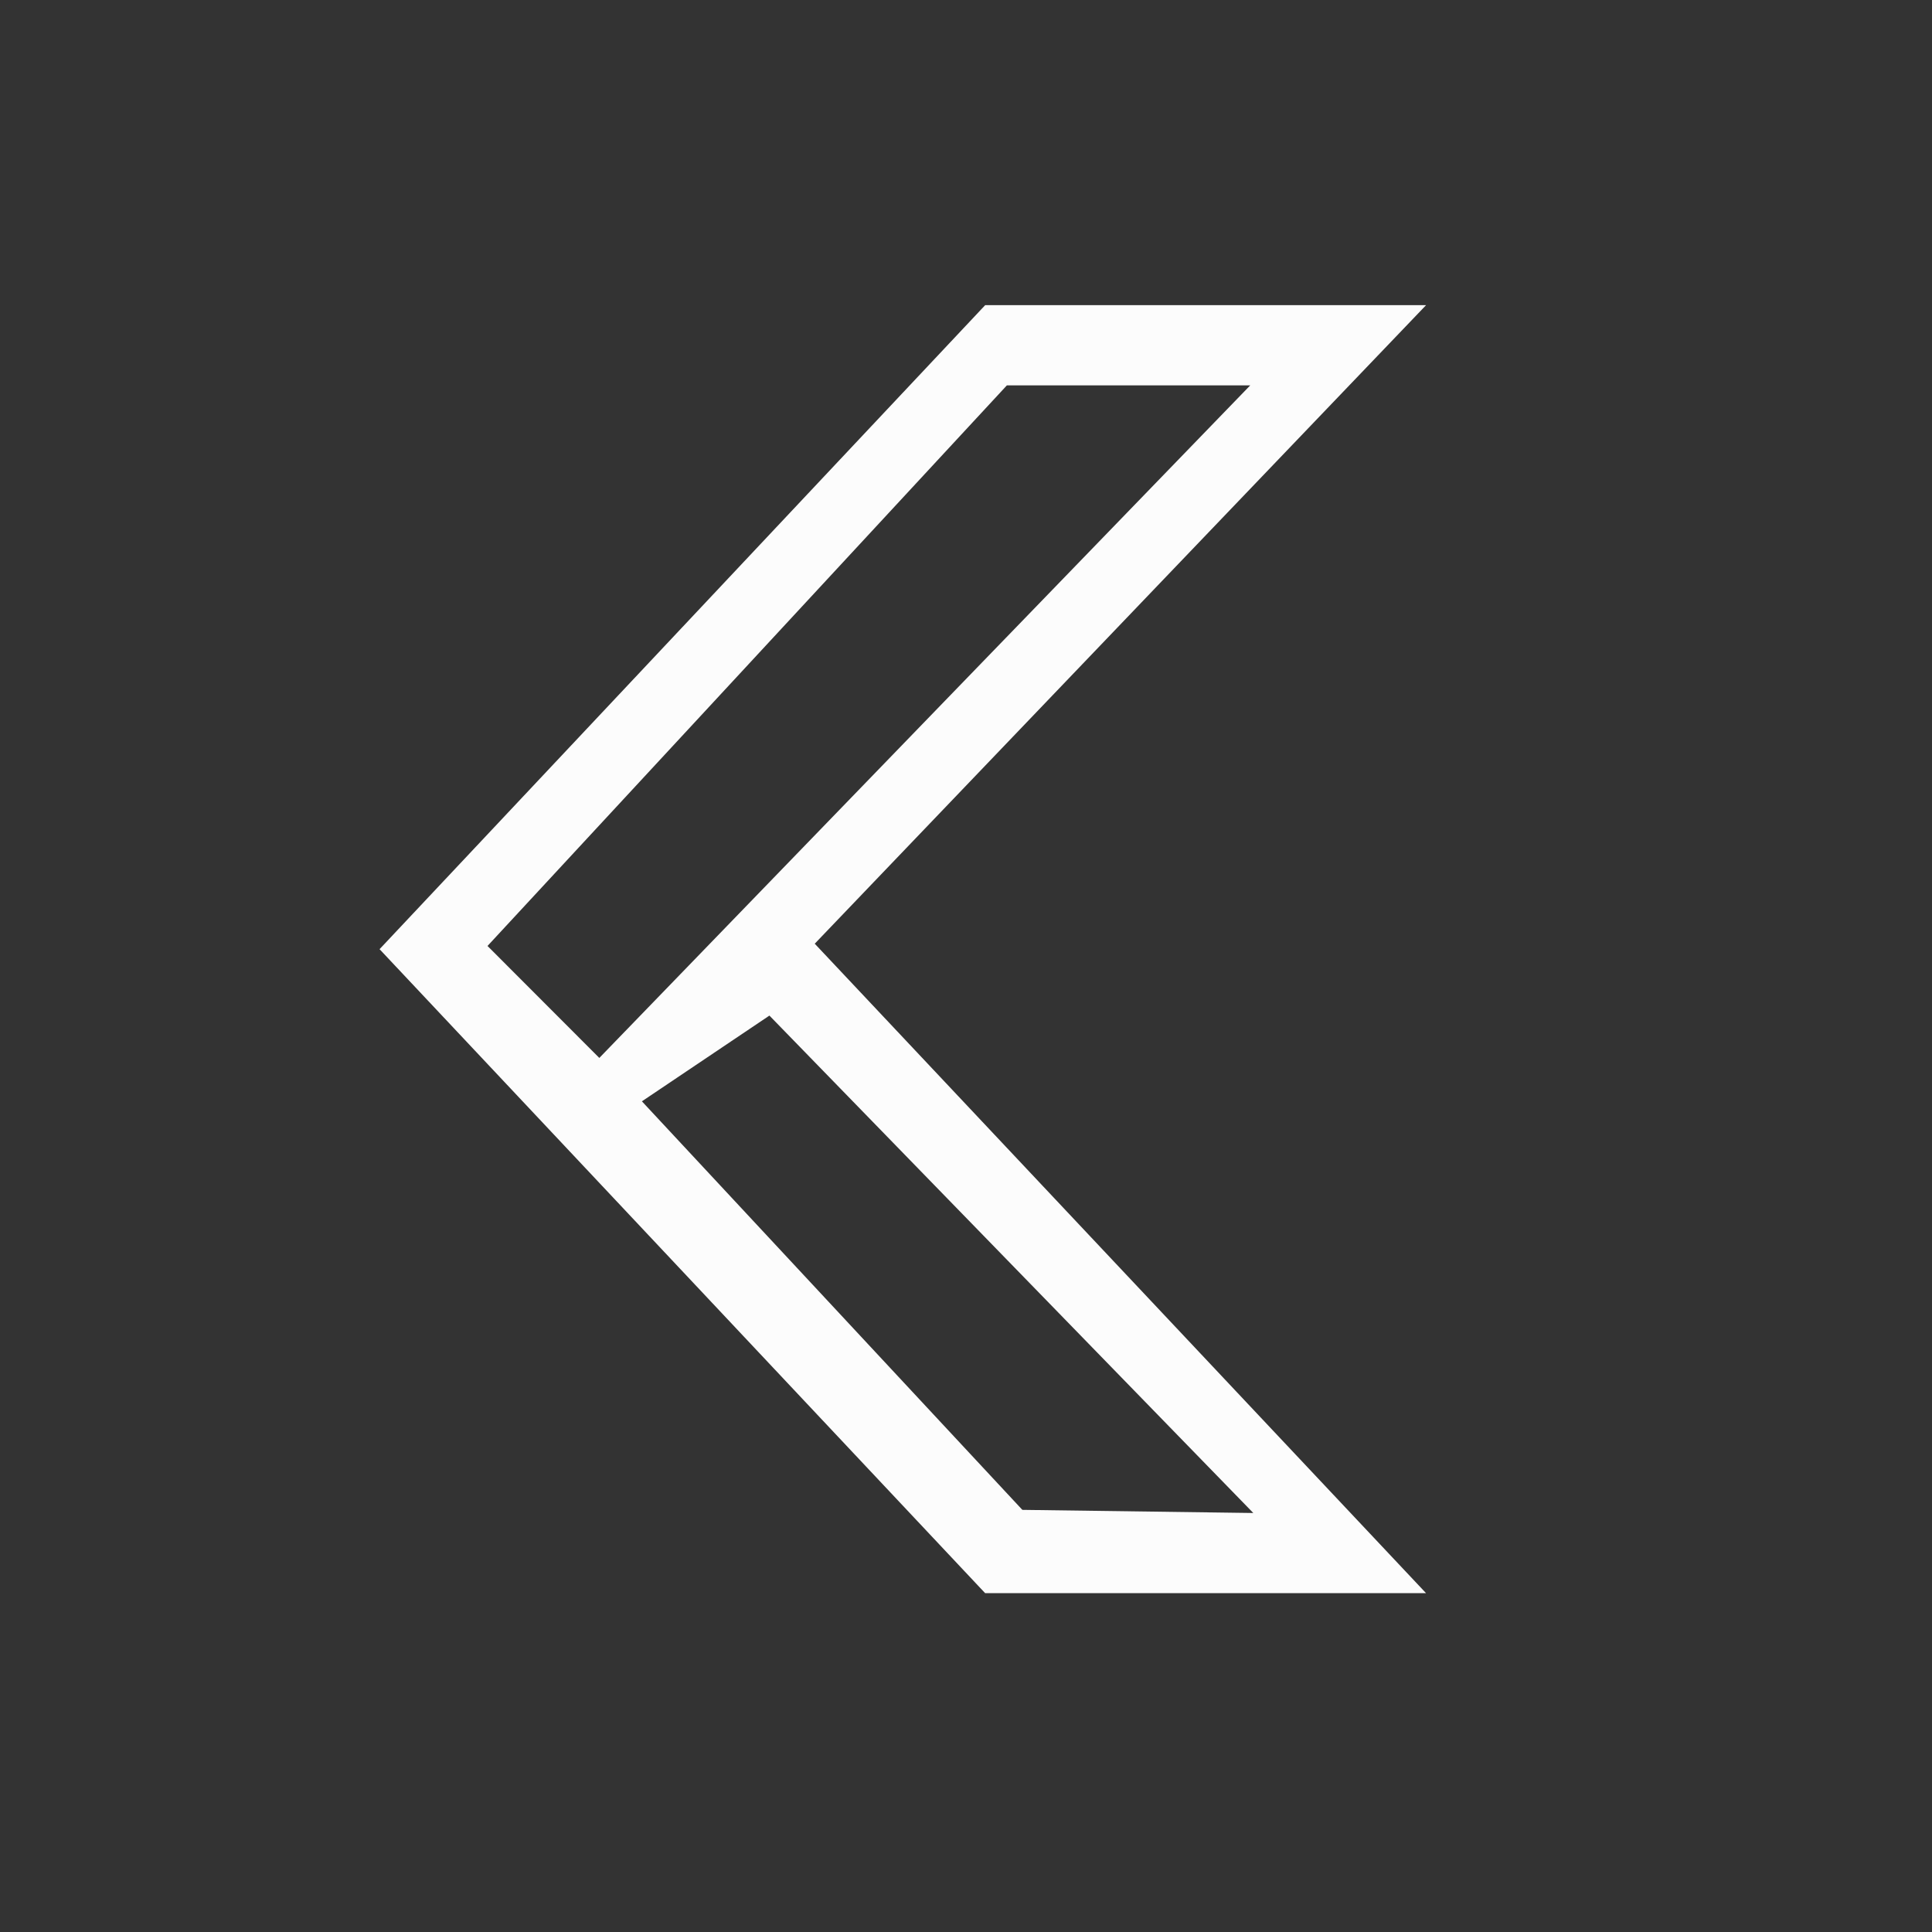 <svg xmlns="http://www.w3.org/2000/svg" viewBox="0 0 24 24" width="24" height="24">
  <rect x="0" y="0" width="24" height="24" fill="#333333" stroke="none"/>
  <defs id="defs3051">
    <style type="text/css" id="current-color-scheme">
      .ColorScheme-Text {
        color:#fcfcfc;
      }
    </style>
  </defs>
  <g transform="translate(1,1)">
    <path d="m 11.238,2.791 -7.523,8 7.523,8 5.477,0 -7.594,-8.068 7.594,-7.932 z m 0.27,0.996 3.023,0 -8.086,8.355 -1.389,-1.391 z m -2.95,7.829 6.011,6.179 -2.869,-0.039 -4.726,-5.075 z" style="fill:currentColor;fill-opacity:1;stroke:none;" class="ColorScheme-Text"/>
  </g>
</svg>
